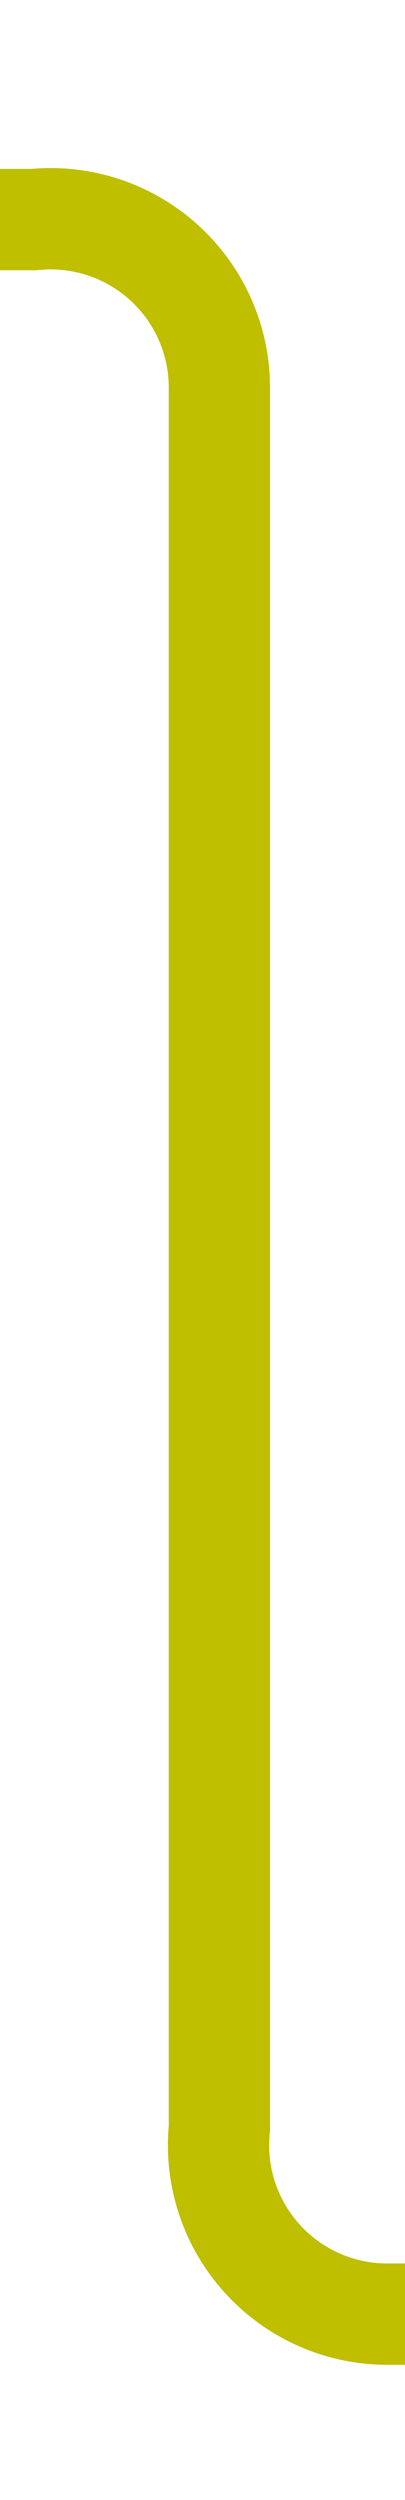 ﻿<?xml version="1.0" encoding="utf-8"?>
<svg version="1.1" xmlns:xlink="http://www.w3.org/1999/xlink" width="12px" height="74px" preserveAspectRatio="xMidYMin meet" viewBox="165 820  10 74" xmlns="http://www.w3.org/2000/svg">
  <path d="M 160 826.5  L 165 826.5  A 5 5 0 0 1 170.5 831.5 L 170.5 883  A 5 5 0 0 0 175.5 888.5 L 528 888.5  " stroke-width="3" stroke="#bfbf00" fill="none" />
  <path d="M 522.839 884.561  L 526.779 888.5  L 522.839 892.439  L 524.961 894.561  L 529.961 889.561  L 531.021 888.5  L 529.961 887.439  L 524.961 882.439  L 522.839 884.561  Z " fill-rule="nonzero" fill="#bfbf00" stroke="none" />
</svg>